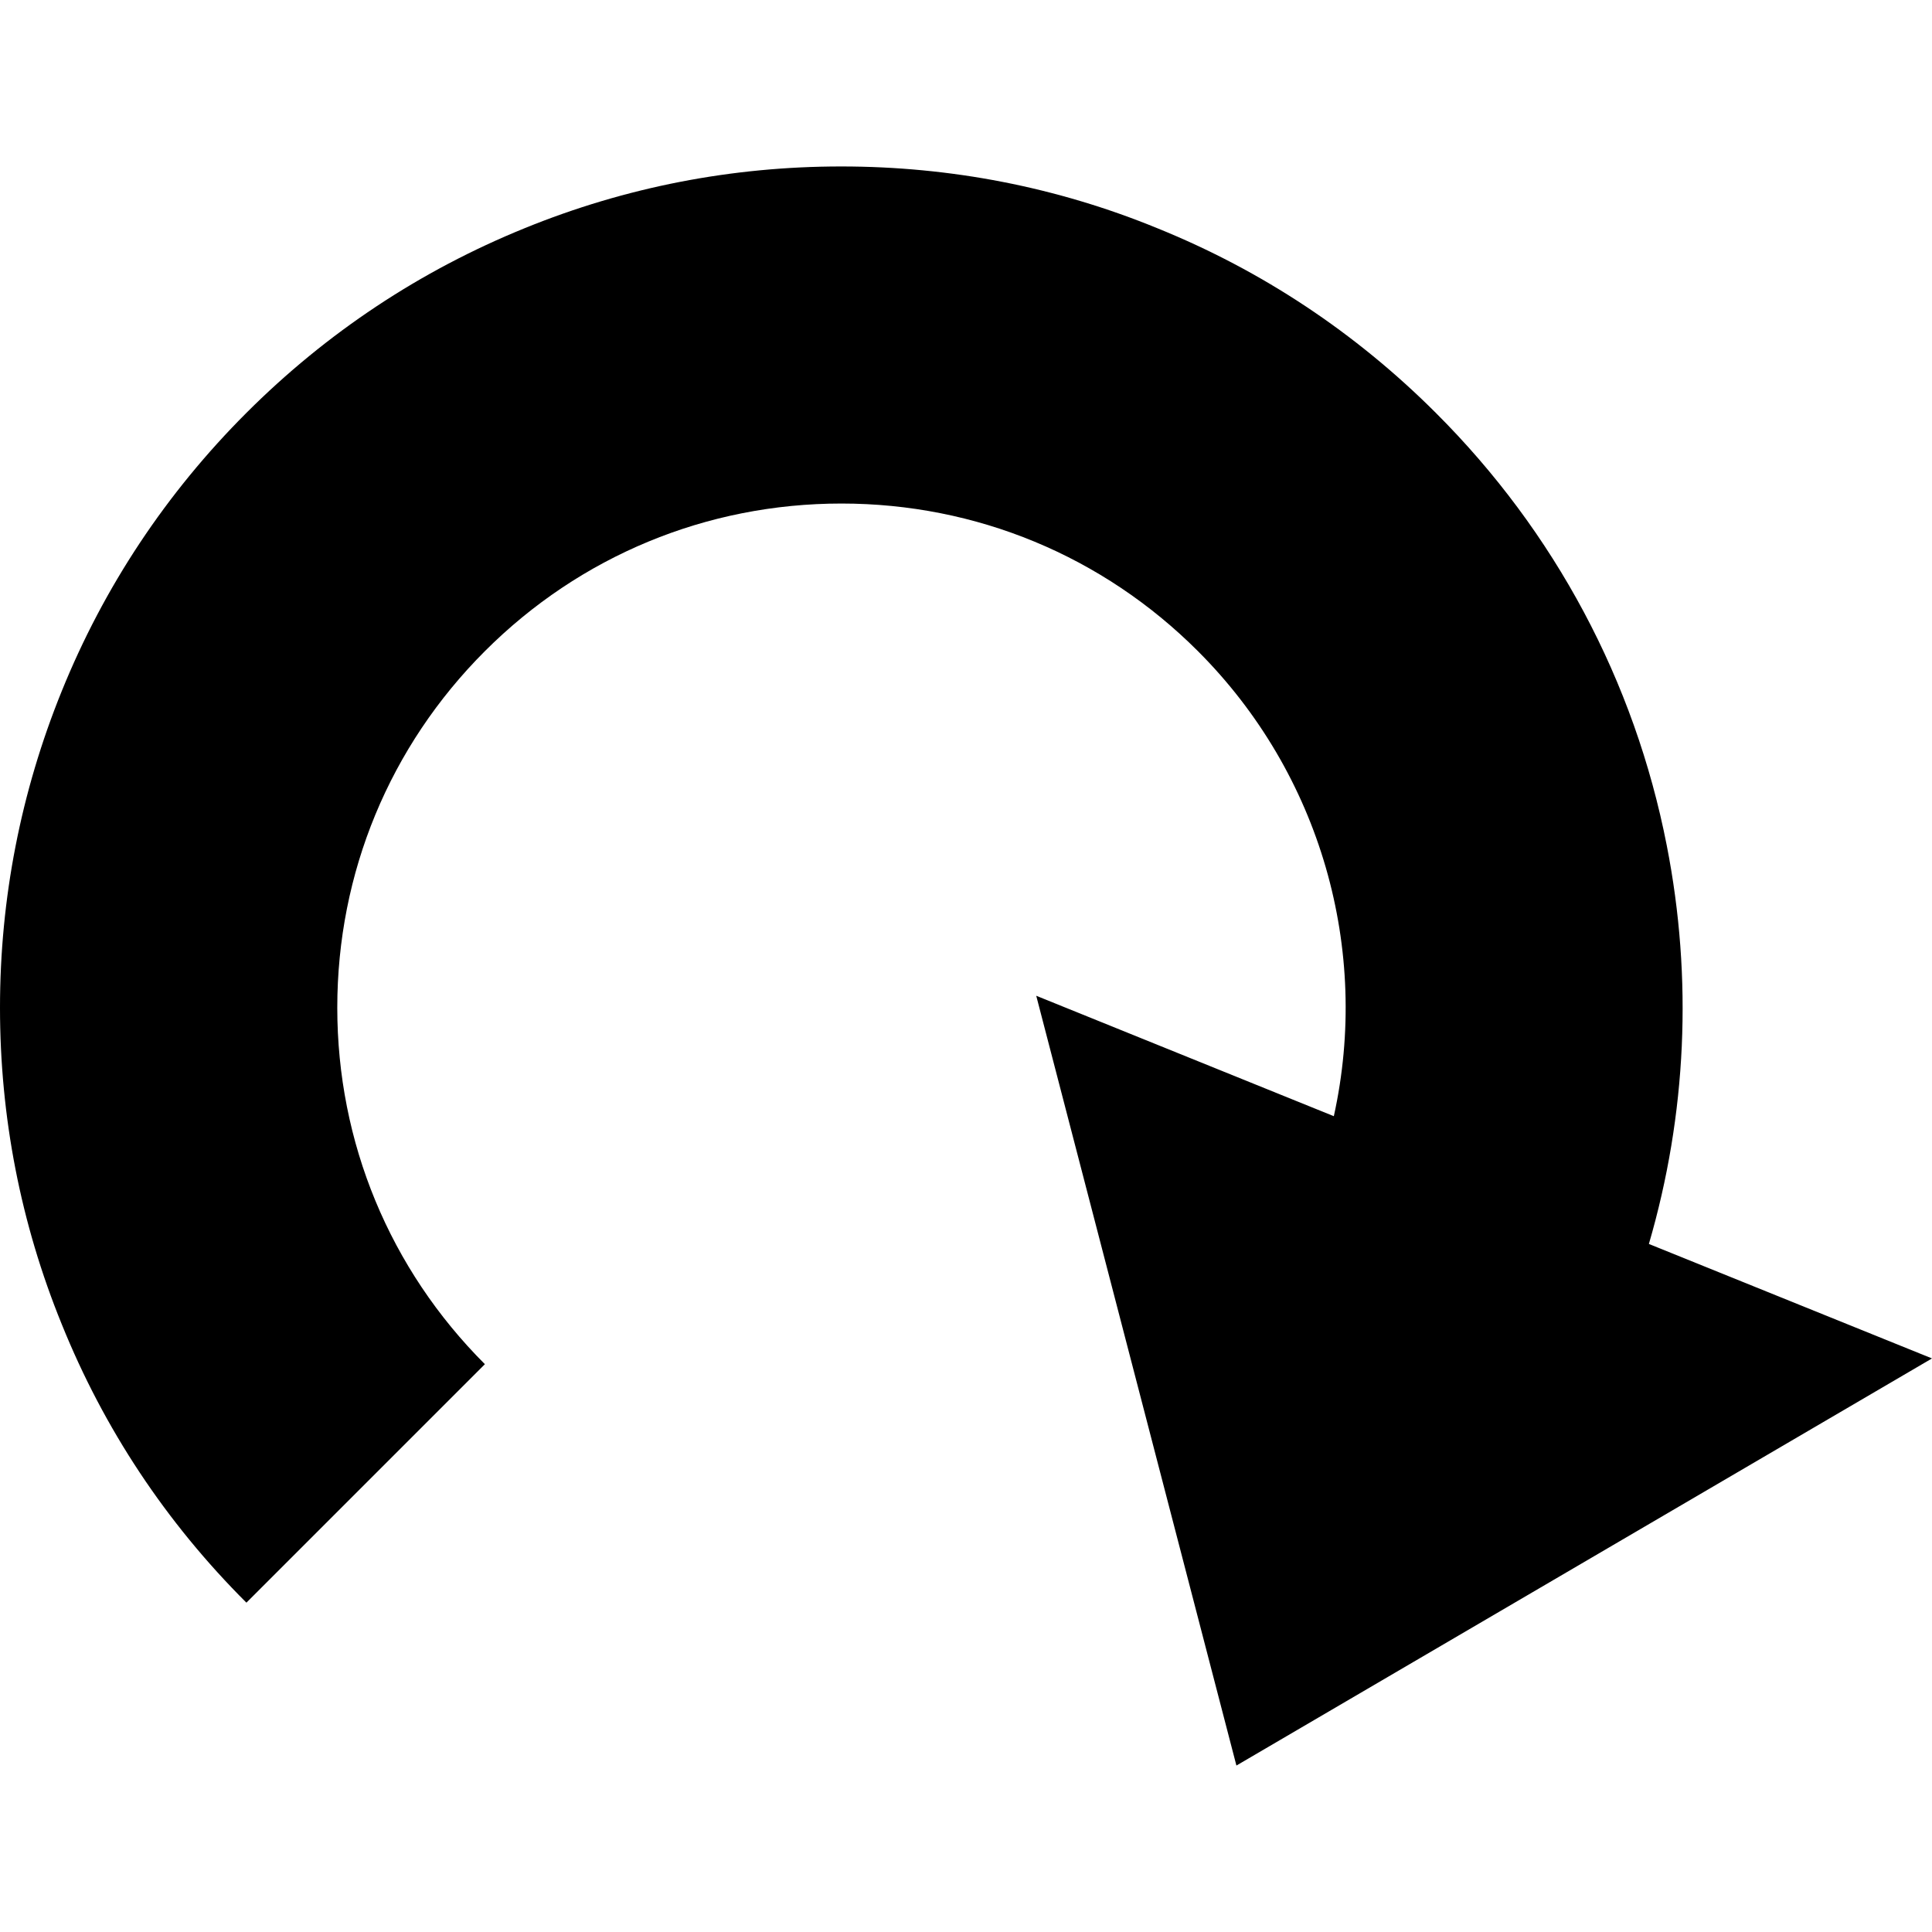 <?xml version="1.0" encoding="iso-8859-1"?>
<!-- Generator: Adobe Illustrator 16.0.0, SVG Export Plug-In . SVG Version: 6.00 Build 0)  -->
<!DOCTYPE svg PUBLIC "-//W3C//DTD SVG 1.1//EN" "http://www.w3.org/Graphics/SVG/1.1/DTD/svg11.dtd">
<svg version="1.1" id="Capa_1" xmlns="http://www.w3.org/2000/svg" xmlns:xlink="http://www.w3.org/1999/xlink" x="0px" y="0px"
	 width="973.8px" height="973.8px" viewBox="0 0 973.8 973.8" style="enable-background:new 0 0 973.8 973.8;" xml:space="preserve"
	>
<g>
	<g>
		<path d="M124.2,807.8l120.2-120.201c-48-48-74.4-111.799-74.4-179.699c0-67.9,26.4-131.7,74.4-179.7s111.8-74.4,179.7-74.4
			c67.9,0,131.7,26.4,179.7,74.4c62,62,87,150.6,68.5,234.399l-150-60.699l100.9,388l350.6-205.199L831.1,627
			c19-65.1,22.2-133.699,9-200.9C823.899,343.3,783.7,268,723.8,208.2c-40.5-40.5-87.7-71.8-140.3-93.1
			C532.8,94.3,479.1,83.9,424,83.9c-55,0-108.7,10.4-159.5,31.1c-52.7,21.4-99.9,52.7-140.3,93.1c-40.5,40.5-71.8,87.7-93.1,140.3
			C10.5,399.2,0,452.9,0,507.9c0,55,10.4,108.699,31.1,159.5C52.4,720.201,83.7,767.4,124.2,807.8z"/>
	</g>
</g>
<g>
</g>
<g>
</g>
<g>
</g>
<g>
</g>
<g>
</g>
<g>
</g>
<g>
</g>
<g>
</g>
<g>
</g>
<g>
</g>
<g>
</g>
<g>
</g>
<g>
</g>
<g>
</g>
<g>
</g>
</svg>
